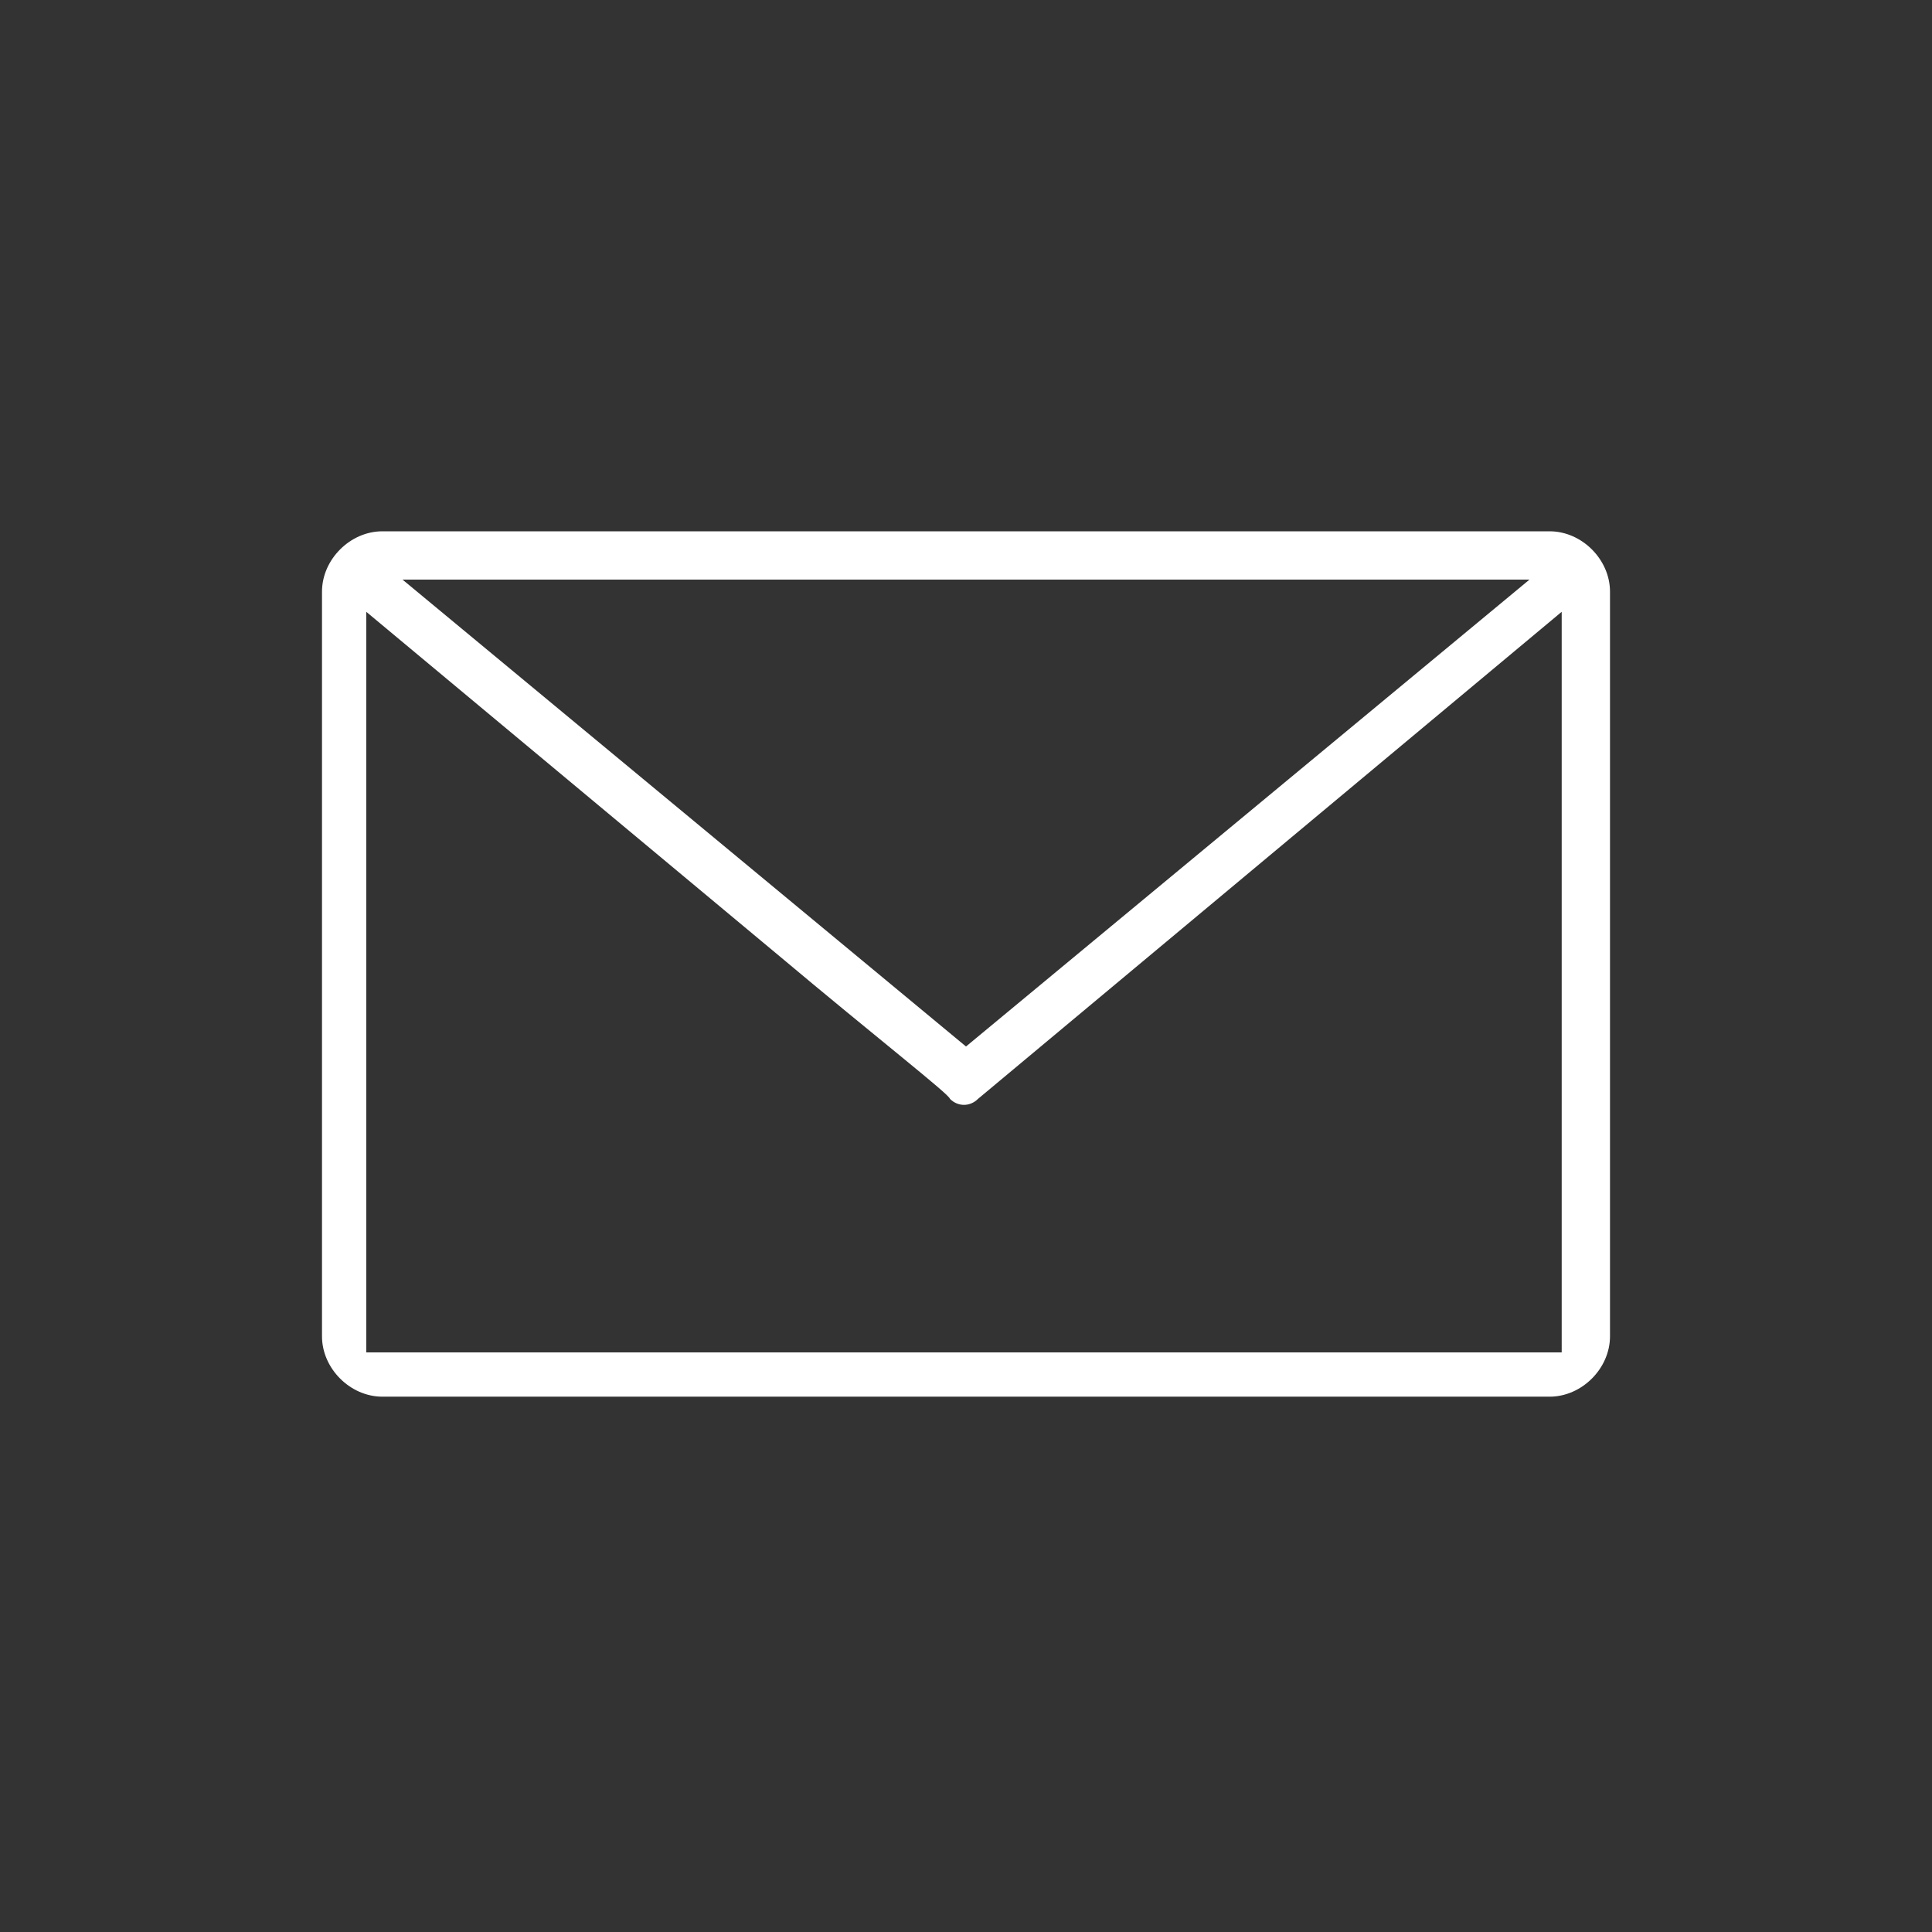 <?xml version="1.0" encoding="utf-8"?>
<!-- Generator: Adobe Illustrator 21.0.0, SVG Export Plug-In . SVG Version: 6.00 Build 0)  -->
<svg version="1.1" id="Capa_1" xmlns="http://www.w3.org/2000/svg" xmlns:xlink="http://www.w3.org/1999/xlink" x="0px" y="0px"
	 viewBox="0 0 48 48" style="enable-background:new 0 0 48 48;" xml:space="preserve">
<rect x="0" y="0" width="48" height="48" fill="#333333" stroke="none"/>
<style type="text/css">
	.st0{fill:#008AD3;}
	.st1{fill:#43494E;}
	.st2{fill:#C7C7C7;}
	.st3{fill:#FFFFFF;}
</style>
<g>
	<path id="email_1_1_" class="st3" d="M40,14.7c0-0.8-0.7-1.5-1.5-1.5h-29c-0.8,0-1.5,0.7-1.5,1.5v18.5c0,0.8,0.7,1.5,1.5,1.5h29
		c0.8,0,1.5-0.7,1.5-1.5V14.7z M38,14.4L24,26L10,14.4H38z M38.9,33.6H9.1V15.2l10.2,8.5c2.5,2.1,4.3,3.5,4.3,3.6
		c0.2,0.2,0.5,0.2,0.7,0l14.5-12.1V33.6z"/>
</g>
</svg>
